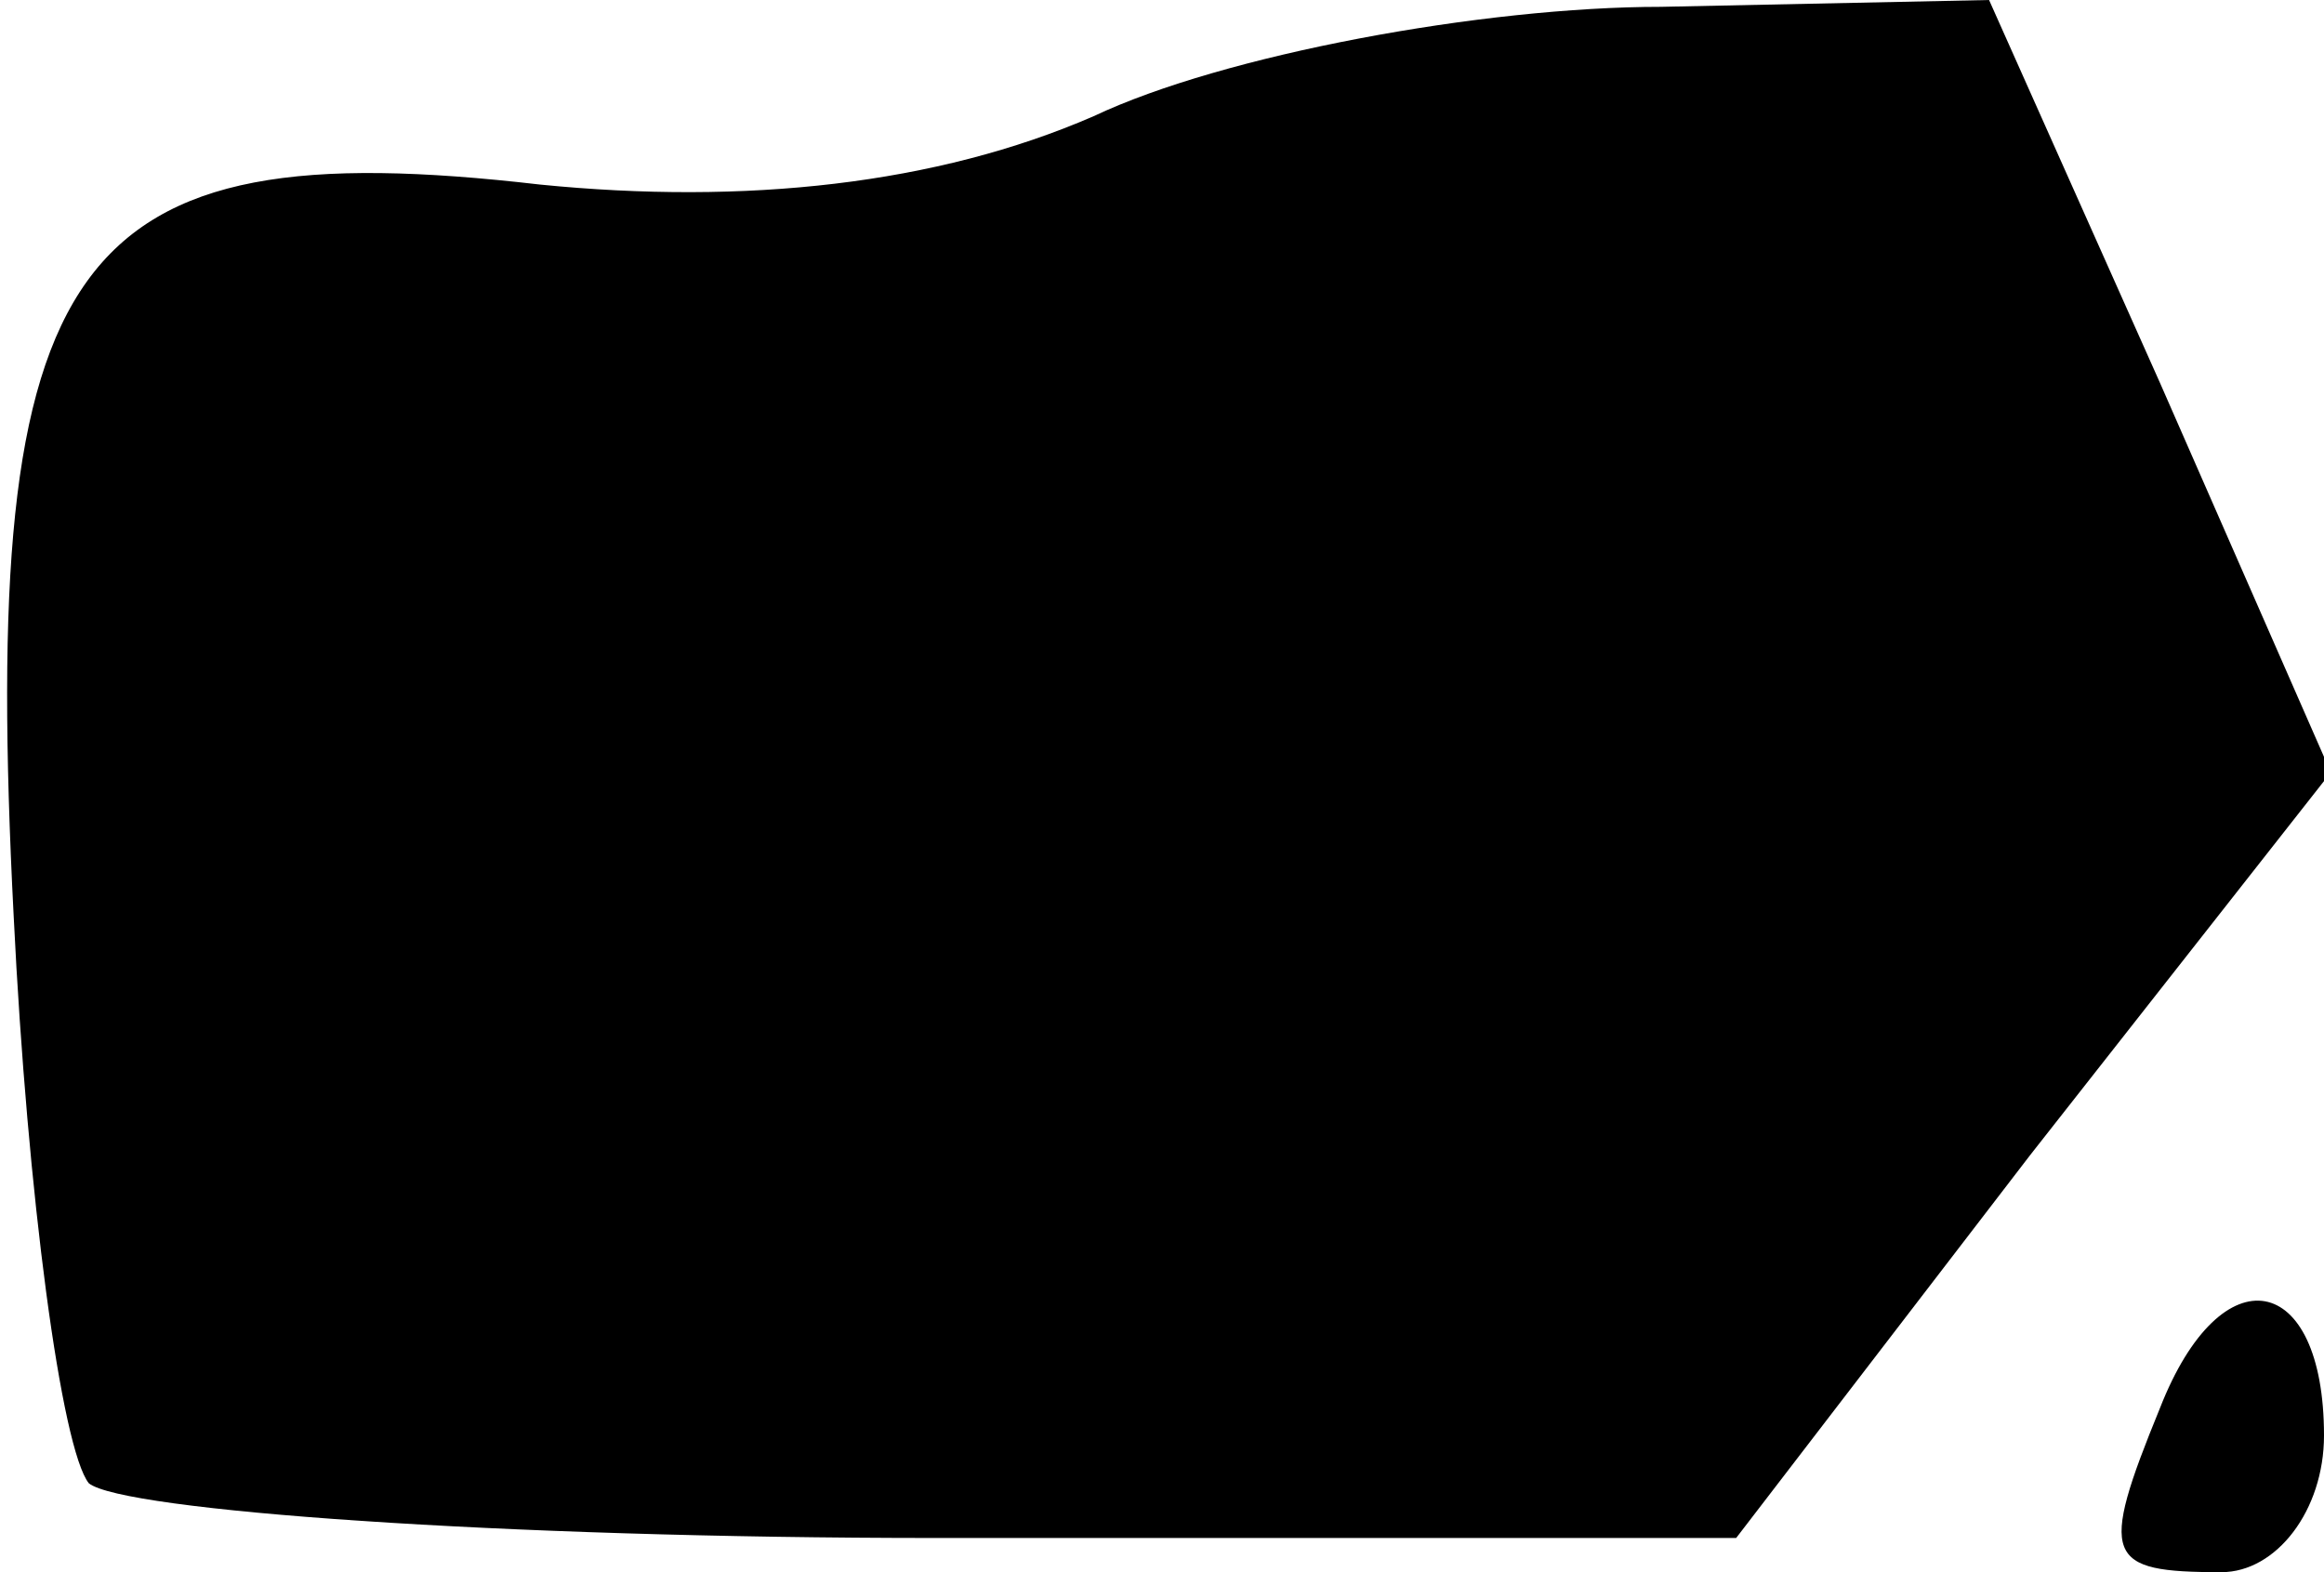 <?xml version="1.0" standalone="no"?>
<!DOCTYPE svg PUBLIC "-//W3C//DTD SVG 20010904//EN"
 "http://www.w3.org/TR/2001/REC-SVG-20010904/DTD/svg10.dtd">
<svg version="1.0" xmlns="http://www.w3.org/2000/svg"
 width="34pt" height="23pt" viewBox="0 0 34 23"
 preserveAspectRatio="xMidYMid meet">
<g transform="translate(0,23) scale(0.1,-0.1)"
fill="#000000" stroke="none">
<path fill="#000000" stroke="none" d="M160 213 c-23 -10 -51 -13 -81 -10 -69
8 -82 -10 -77 -107 2 -41 7 -78 11 -83 5 -4 60 -8 124 -8 l117 0 43 56 44 56
-25 57 -25 56 -48 -1 c-26 0 -64 -7 -83 -16z"/>
<path fill="#000000" stroke="none" d="M316 24 c-9 -22 -8 -24 9 -24 8 0 15 9
15 20 0 24 -15 27 -24 4z"/>
</g>
</svg>
